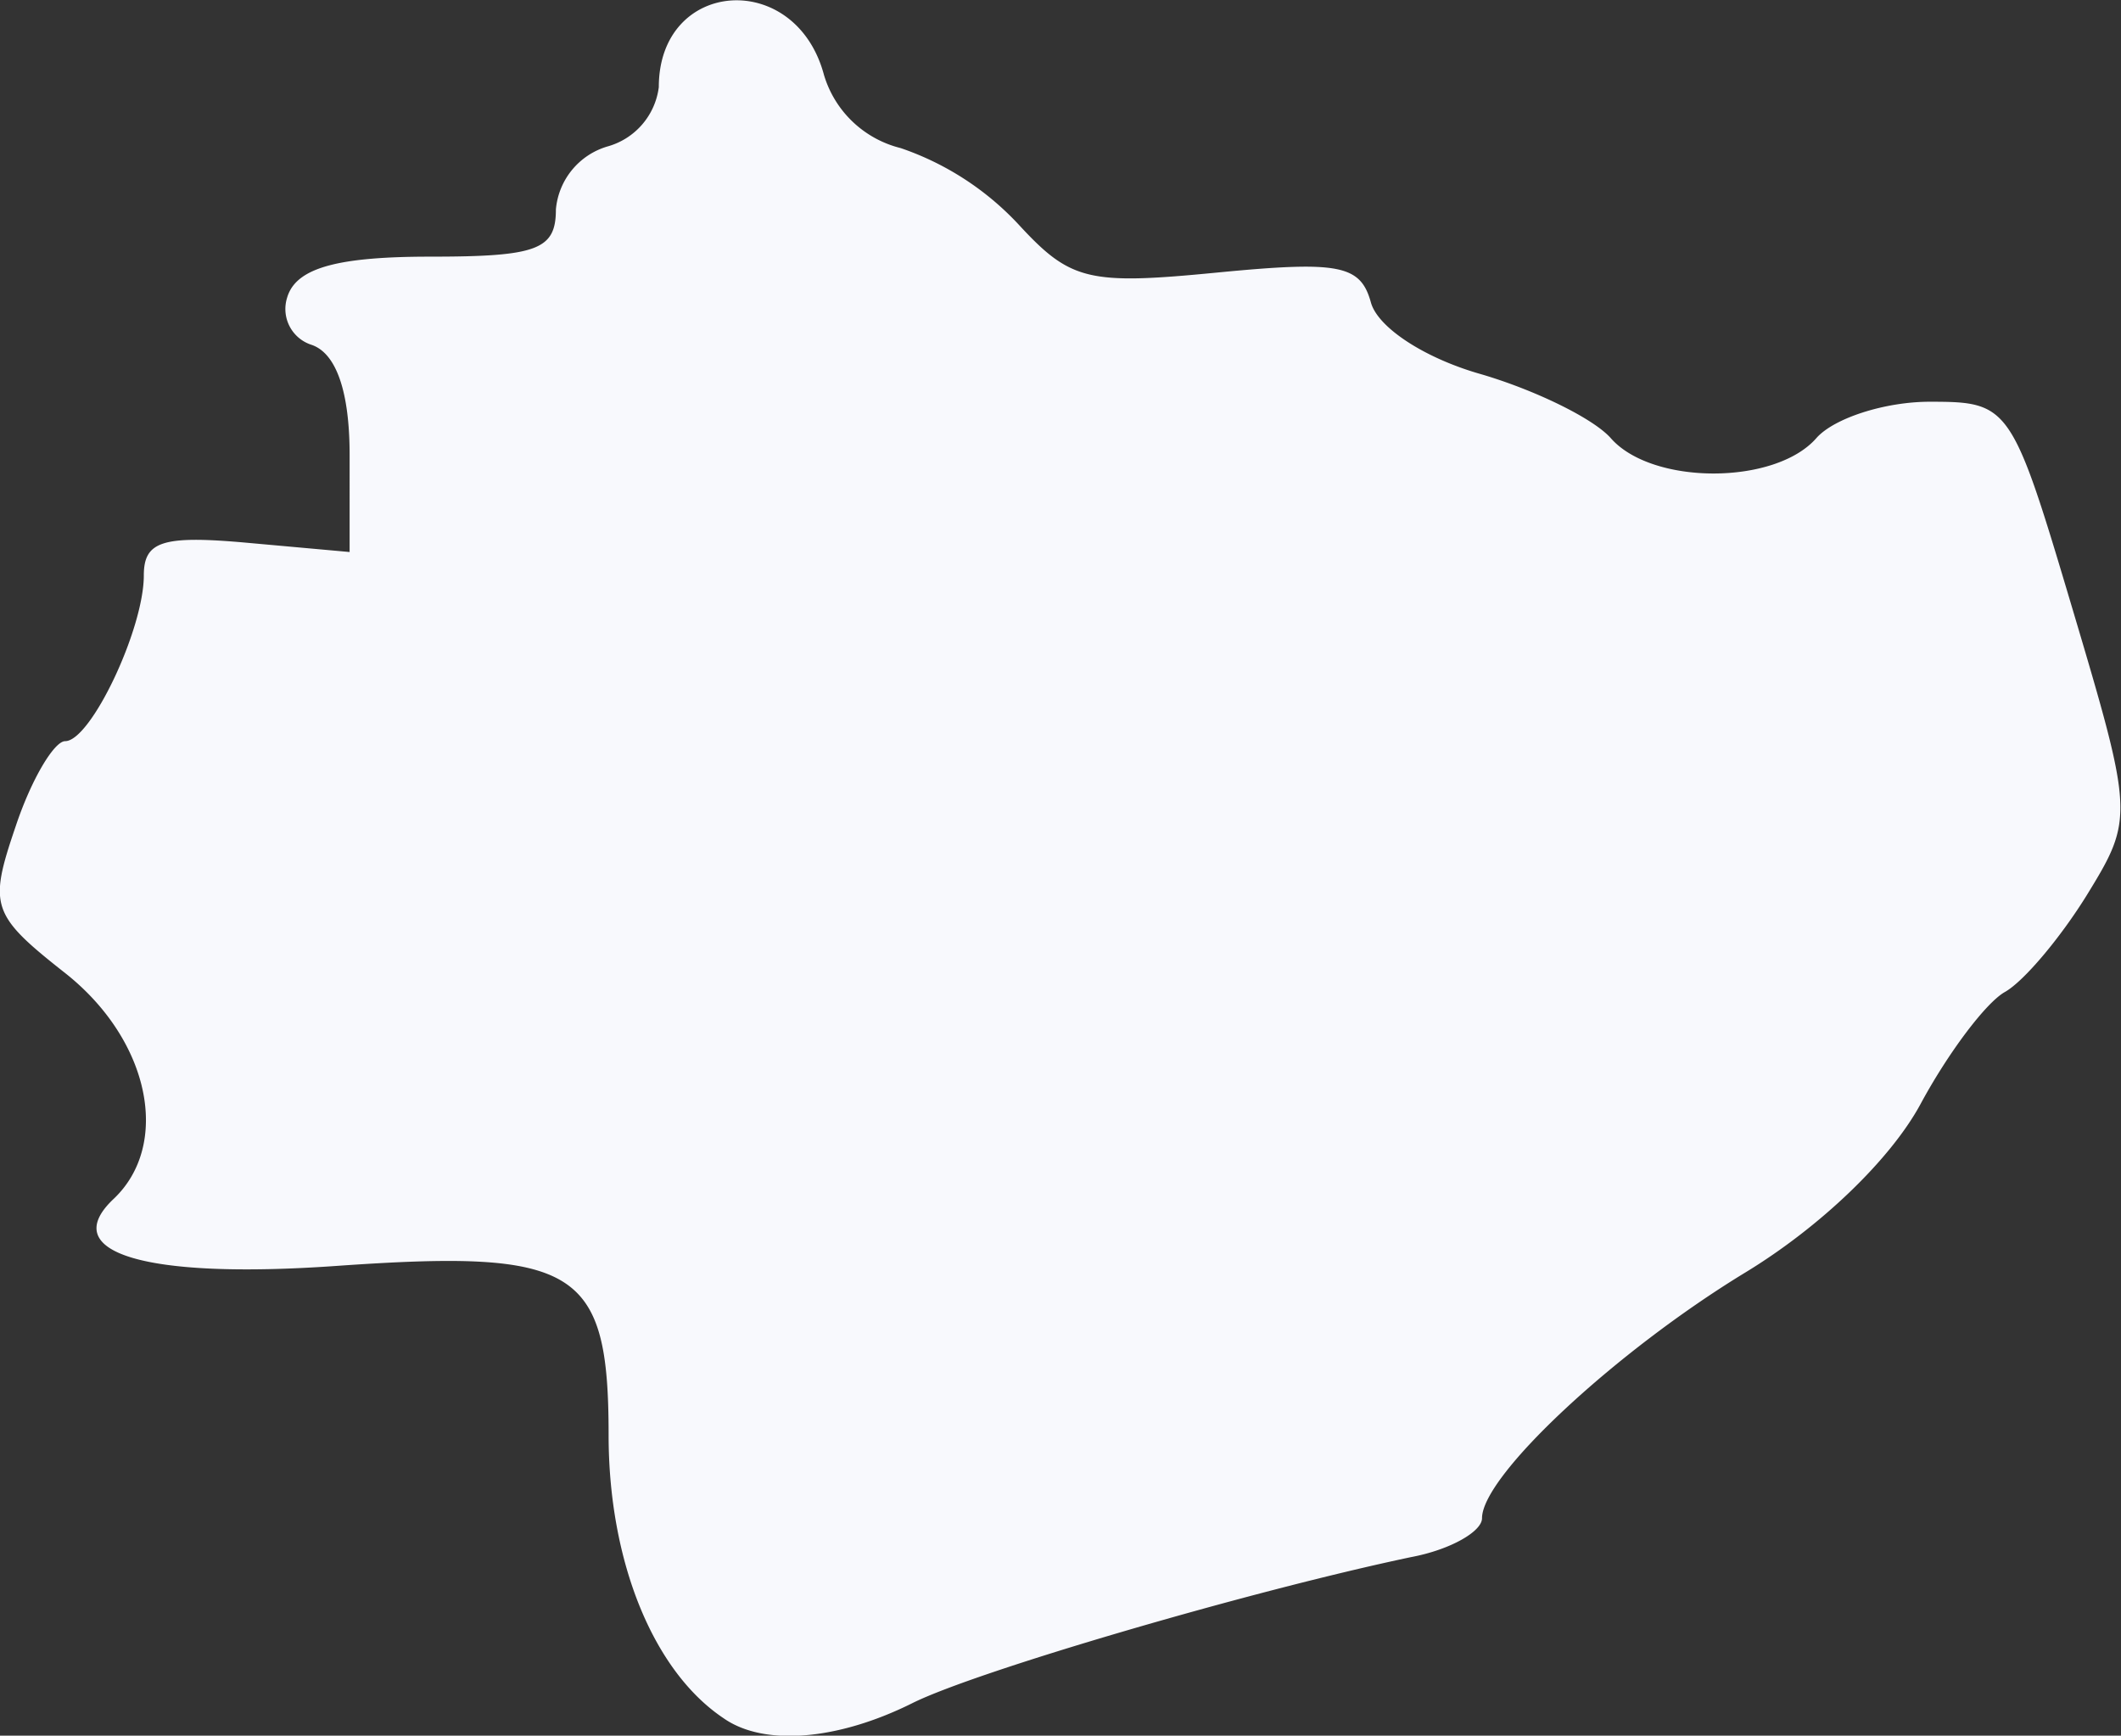<svg xmlns="http://www.w3.org/2000/svg" viewBox="0 0 134.8 110.3"><rect x="0" y="0" width="134.8" height="110.3" fill="#333333" stroke="none"/><defs><style>.cls-1{fill:#f8f9fd;}</style></defs><g id="Warstwa_2" data-name="Warstwa 2"><g id="Warstwa_1-2" data-name="Warstwa 1"><path id="path1332-2" class="cls-1" d="M46,109.2c-4.5-3-7.32-10-7.32-18,0-10.61-2-11.83-17.33-10.75-12.15.85-17.75-.84-14.13-4.26s2.36-10-3-14.29C-.57,58.13-.74,57.61,1,52.5c1-3,2.45-5.4,3.14-5.4,1.63,0,5-7.12,5-10.53,0-2.18,1.19-2.56,6.54-2.08l6.54.59V28.91c0-4-.84-6.47-2.43-7a2.39,2.39,0,0,1-1.54-3,2.09,2.09,0,0,1,.08-.23c.69-1.69,3.28-2.37,9-2.37,6.81,0,8-.44,8-3a4.59,4.59,0,0,1,3.27-4,4.5,4.5,0,0,0,3.27-3.77c0-6.9,8.7-7.53,10.5-.77a6.79,6.79,0,0,0,4.87,4.64,18.32,18.32,0,0,1,7.5,4.86c3.3,3.58,4.43,3.85,12.62,3.05,7.76-.75,9.11-.49,9.77,1.91.45,1.6,3.43,3.54,7,4.55,3.41,1,7.12,2.8,8.24,4.06,2.62,3,10.45,3,13.07,0,1.12-1.27,4.36-2.31,7.2-2.31,5.08,0,5.22.2,9.09,13.21s3.88,13.29.9,18.14c-1.67,2.7-4,5.48-5.21,6.16s-3.62,3.89-5.36,7.12c-1.91,3.53-6.38,7.82-11.16,10.72-8.21,5-16.71,12.9-16.71,15.6,0,.84-2,2-4.5,2.47-10.18,2.14-27.67,7.26-31.72,9.29C53.27,110.58,48.58,111,46,109.2Z"/></g></g></svg>
